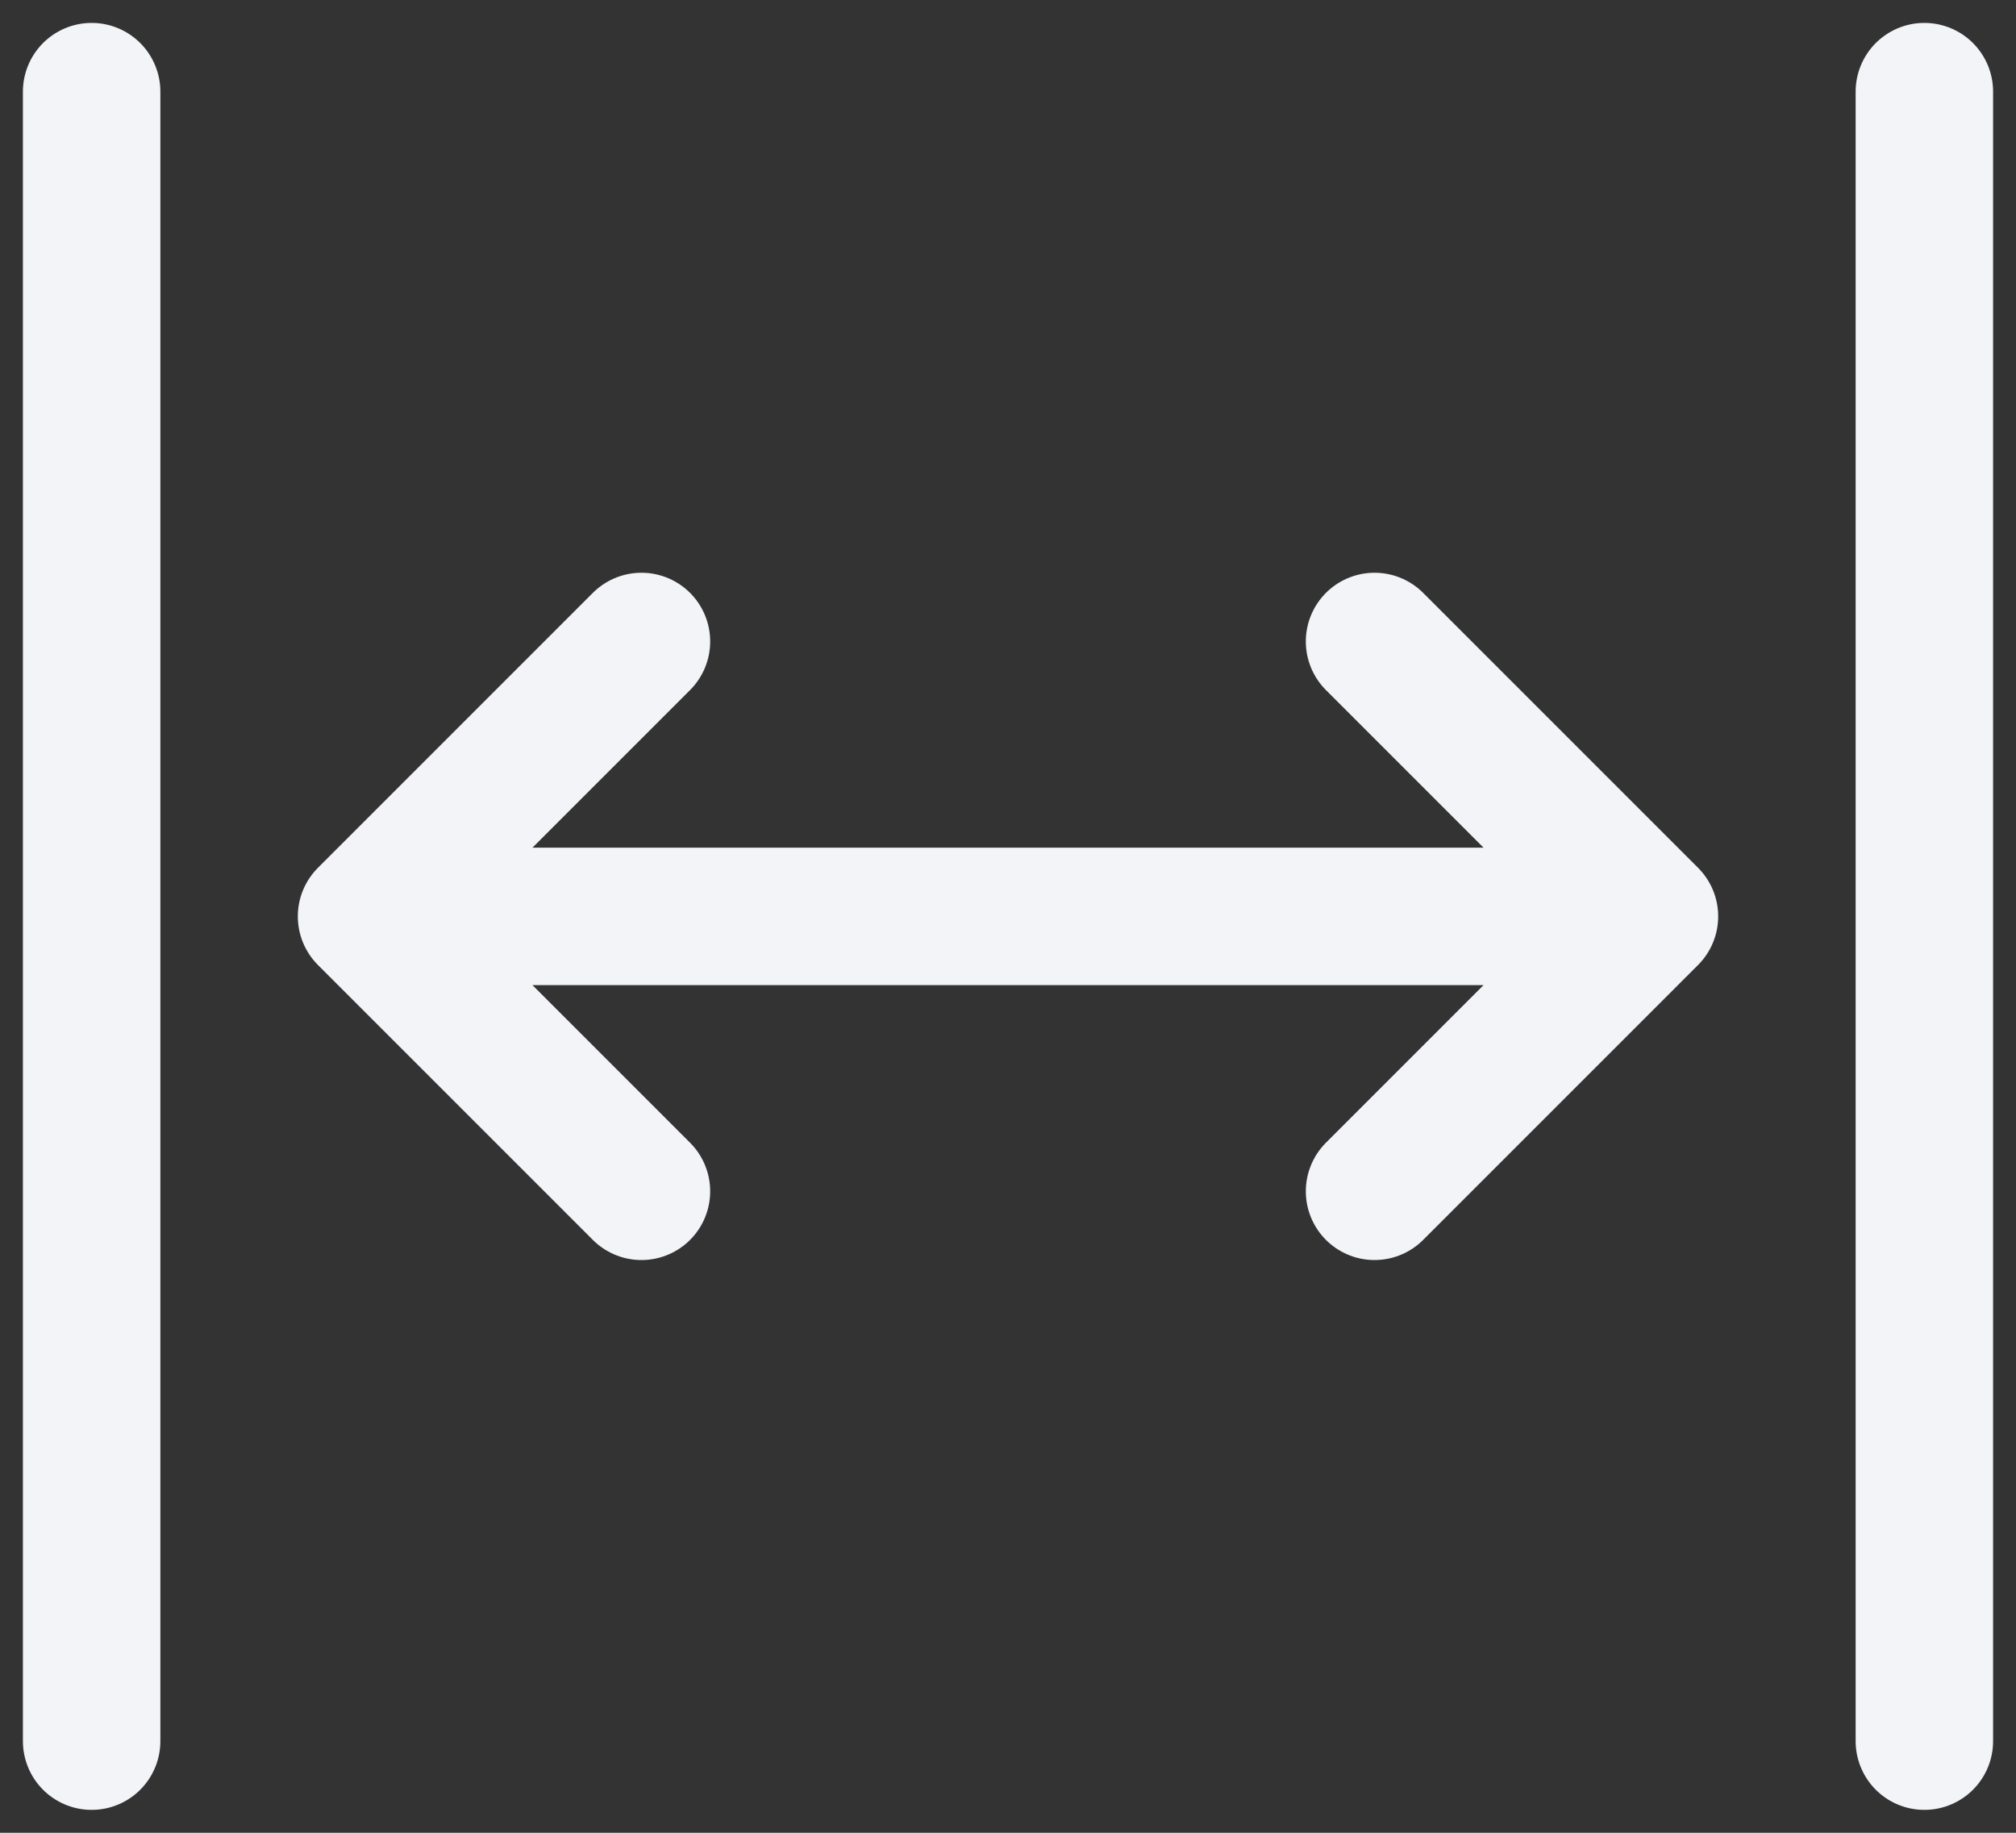 <svg width="22" height="20" fill="none" xmlns="http://www.w3.org/2000/svg"><rect width="100%" height="100%" fill="#333333" stroke="none"/><path d="M1 1v18m6-6l-3-3 3-3m8 6l3-3-3-3m3 3H5m16-9v18" stroke="#F2F4F7" stroke-width="1.5" stroke-linecap="round" stroke-linejoin="round"/></svg>
